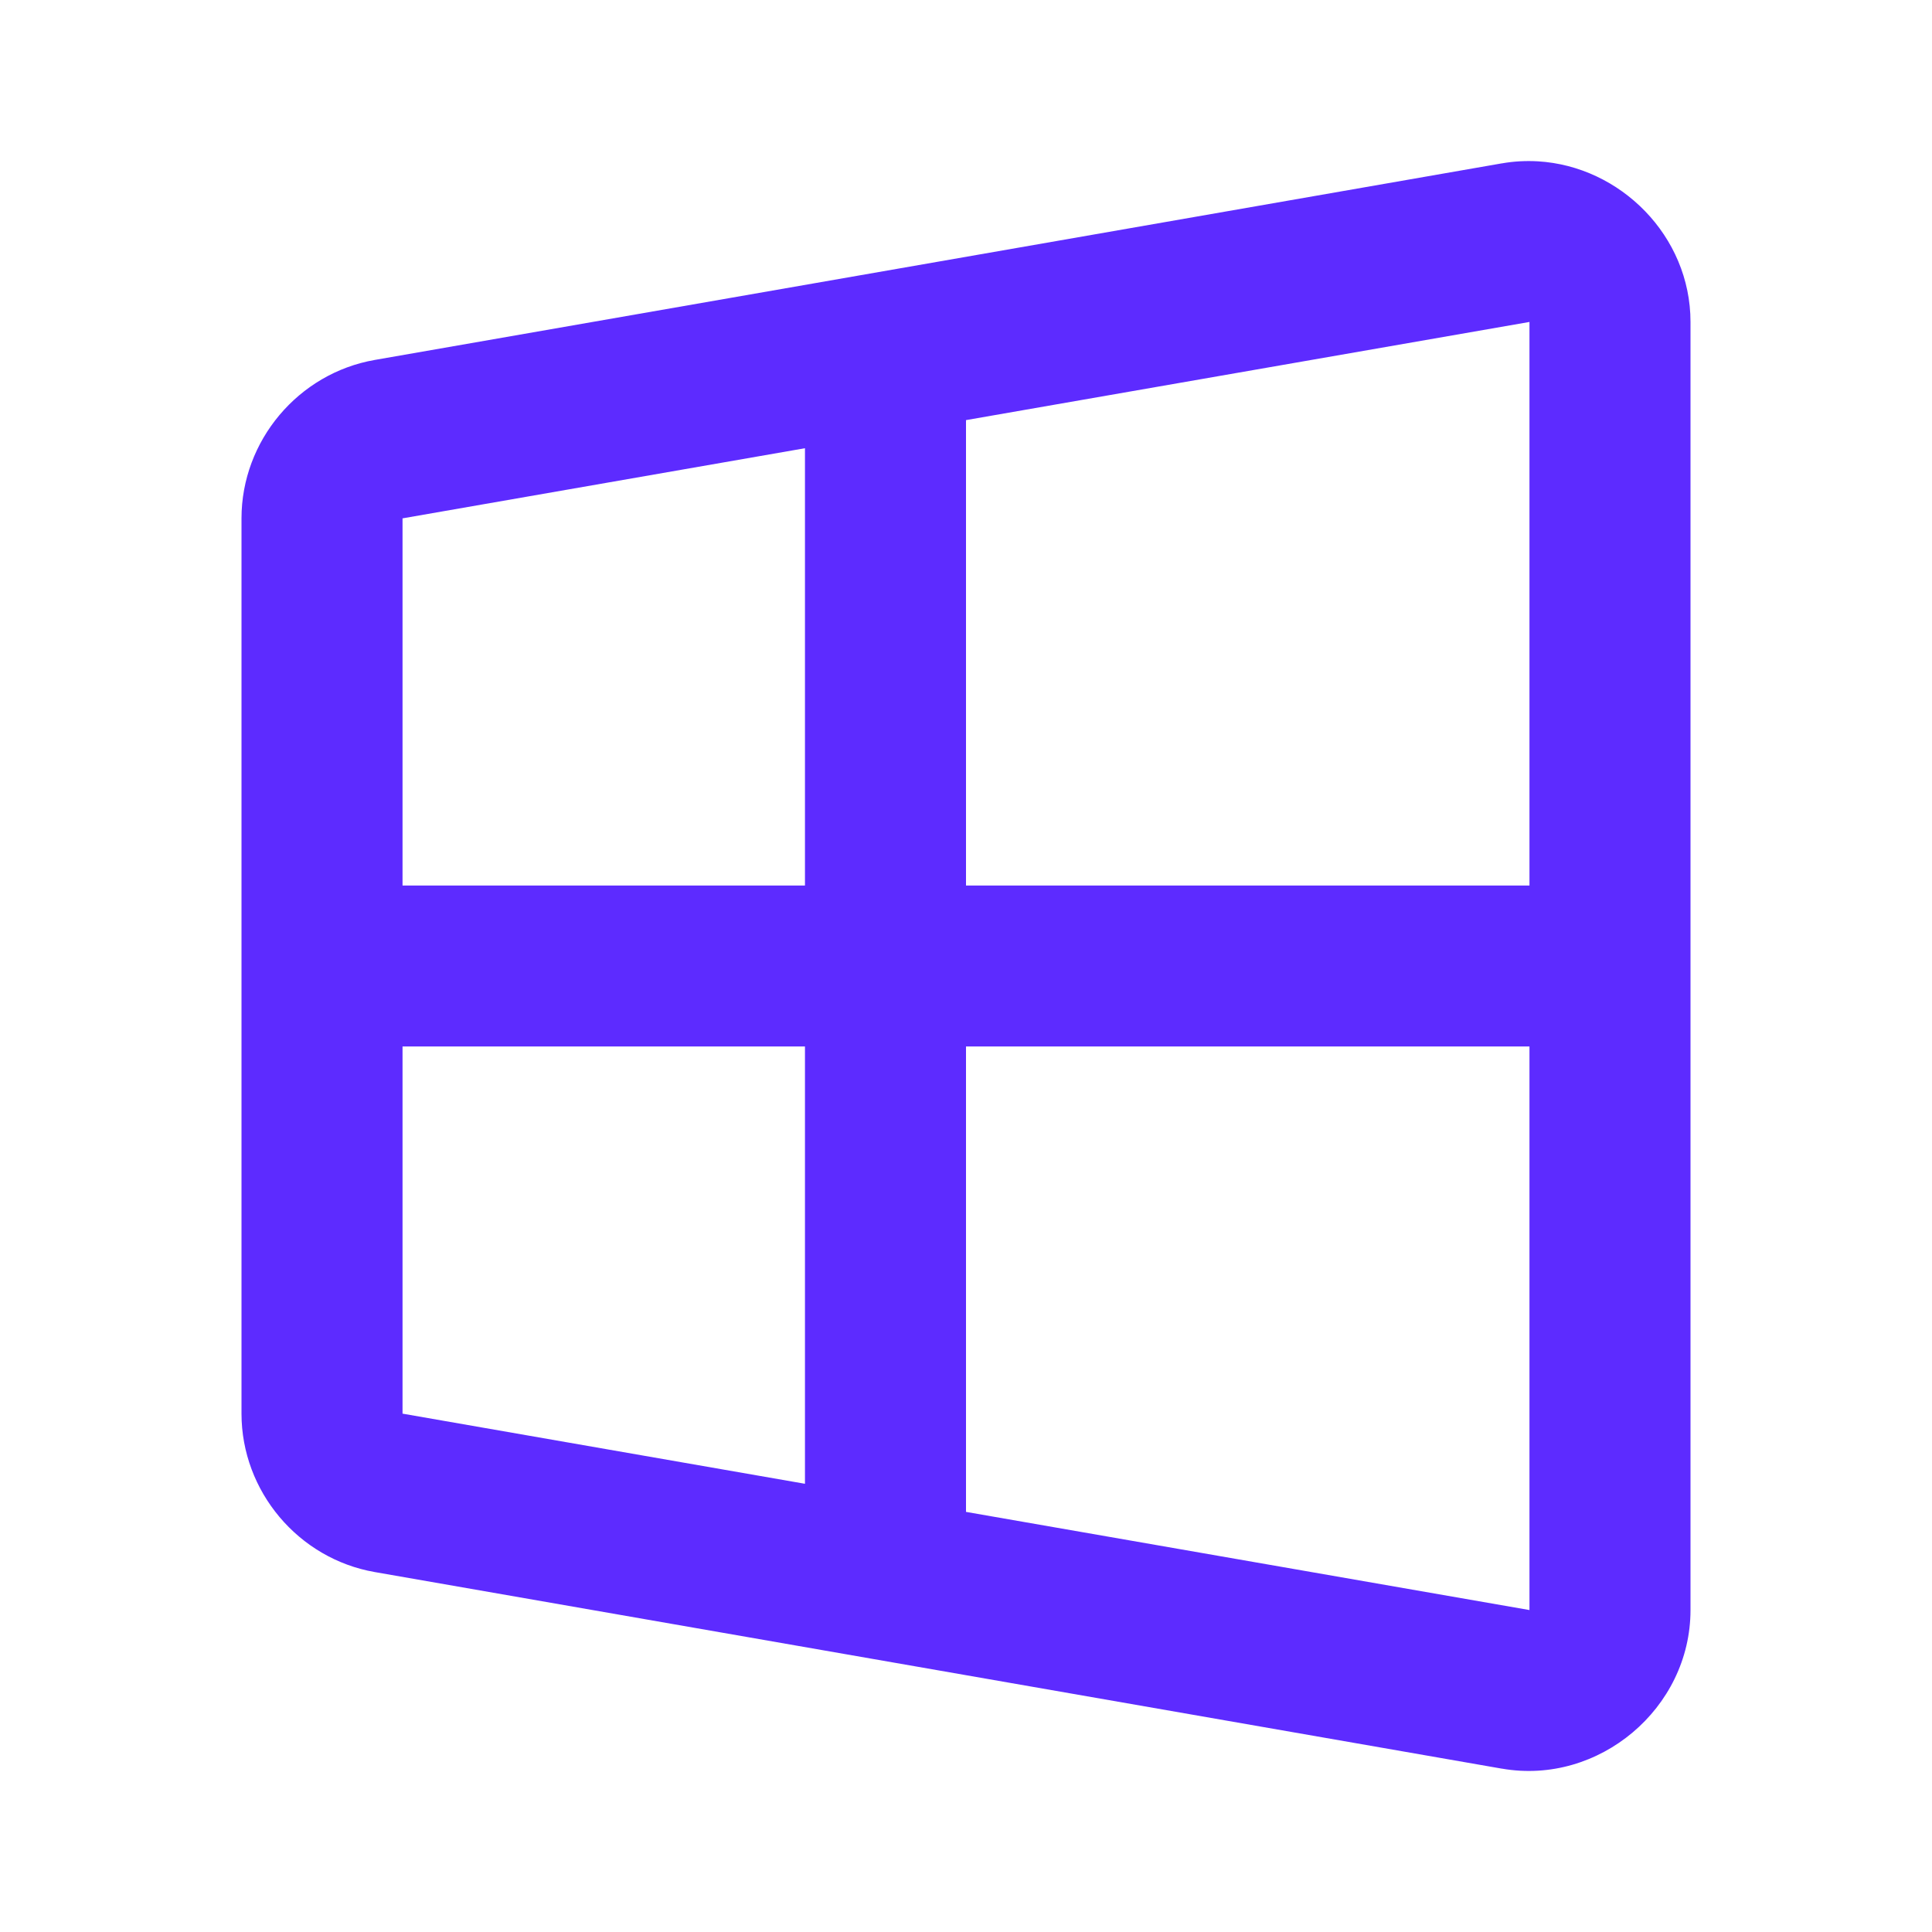 <svg width="20" height="20" viewBox="0 0 20 20" fill="none" xmlns="http://www.w3.org/2000/svg">
<path d="M15.92 1.67C15.798 1.663 15.674 1.669 15.549 1.691H15.547L3.88 3.726C3.088 3.864 2.5 4.563 2.5 5.366V14.634C2.5 15.437 3.088 16.136 3.88 16.274L15.547 18.309H15.549C16.551 18.483 17.5 17.685 17.5 16.667V3.333C17.5 2.442 16.773 1.72 15.92 1.67ZM15.832 3.333H15.833V9.167H10V4.349L15.832 3.333ZM8.333 4.64V9.167H4.167V5.366L8.333 4.64ZM4.167 10.833H8.333V15.36L4.167 14.634V10.833ZM10 10.833H15.833V16.667H15.832L10 15.651V10.833Z" fill="#5D2BFF"/>
</svg>

